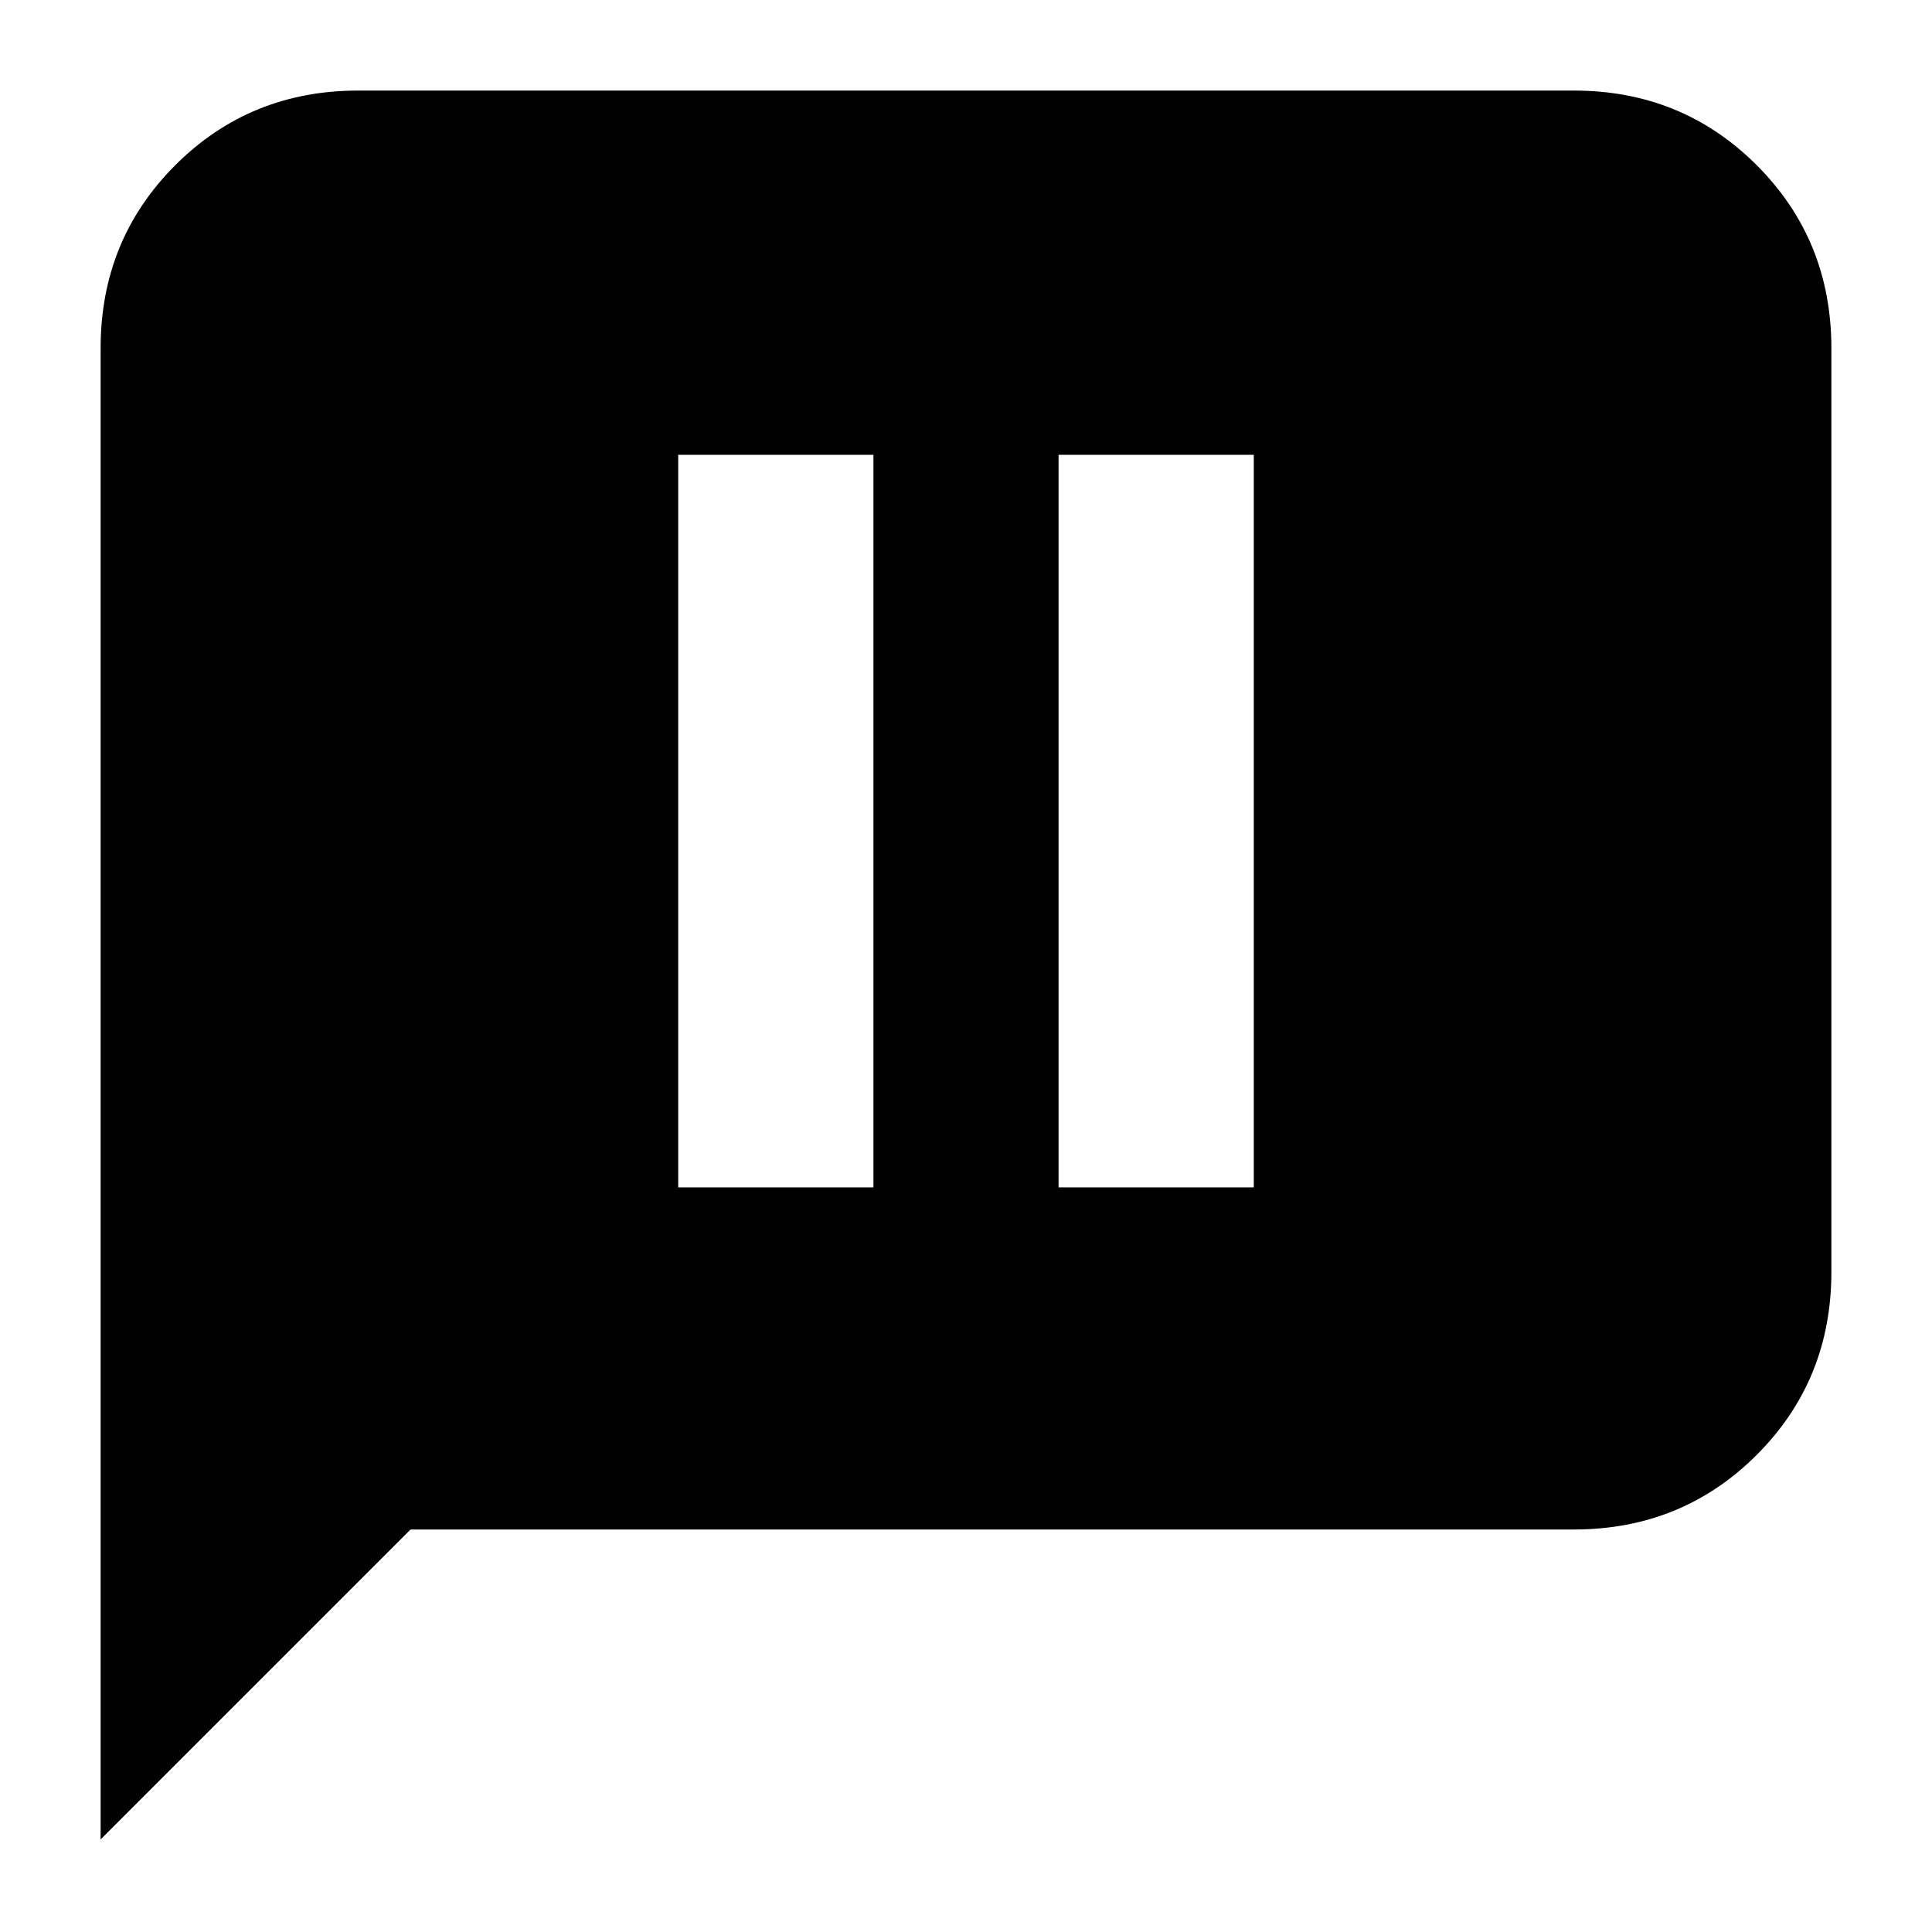<svg xmlns="http://www.w3.org/2000/svg" height="20" viewBox="0 -960 960 960" width="20"><path d="M337-370h97v-364h-97v364Zm189 0h97v-364h-97v364ZM50-46v-741q0-53.83 37.09-90.91Q124.18-915 178-915h604q53.83 0 90.91 37.09Q910-840.83 910-787v459q0 53.83-37.09 90.91Q835.83-200 782-200H204L50-46Z"/></svg>